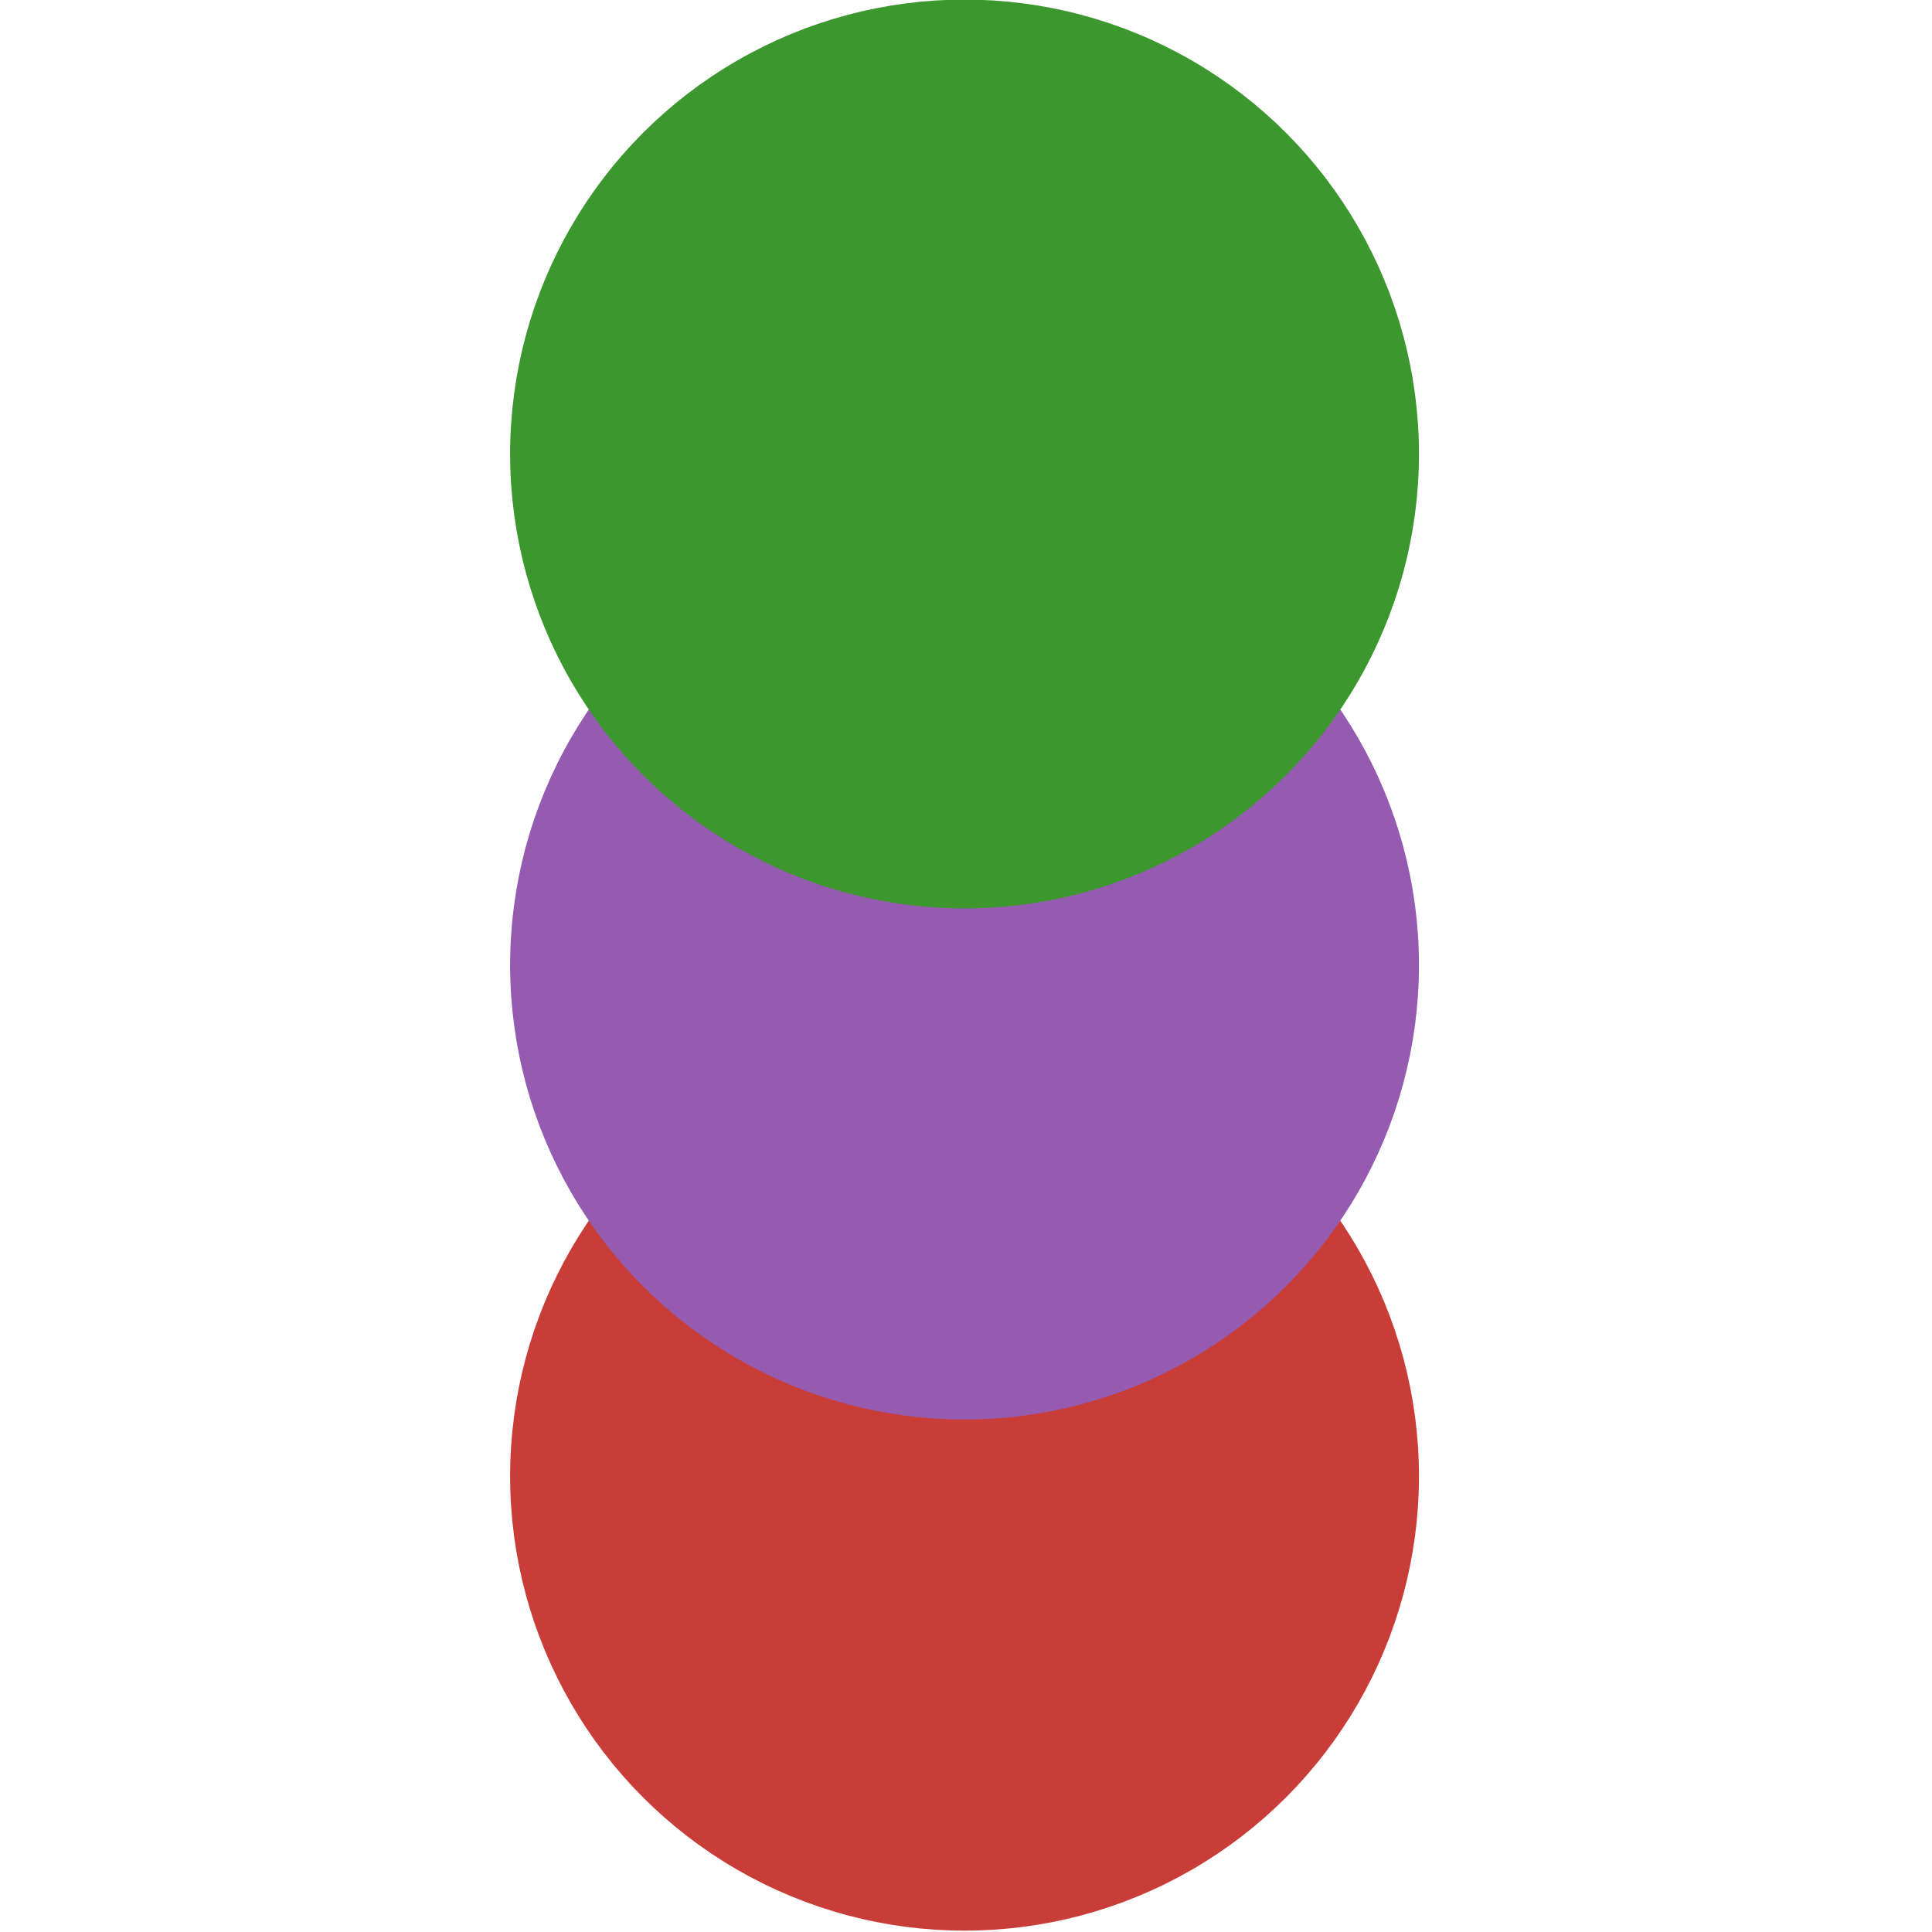 <?xml version="1.0" encoding="UTF-8" standalone="no"?>
<!-- Created with Inkscape (http://www.inkscape.org/) -->

<svg
   xmlns:dc="http://purl.org/dc/elements/1.1/"
   xmlns:cc="http://creativecommons.org/ns#"
   xmlns:rdf="http://www.w3.org/1999/02/22-rdf-syntax-ns#"
   xmlns:svg="http://www.w3.org/2000/svg"
   xmlns="http://www.w3.org/2000/svg"
   xmlns:sodipodi="http://sodipodi.sourceforge.net/DTD/sodipodi-0.dtd"
   xmlns:inkscape="http://www.inkscape.org/namespaces/inkscape"
   width="60mm"
   height="60mm"
   viewBox="0 0 60 60"
   version="1.1"
   id="svg8"
   inkscape:version="0.92.3 (2405546, 2018-03-11)"
   sodipodi:docname="favicon.svg"
   inkscape:export-filename="C:\dev\julia\Pluto.jl\assets\favicon.png"
   inkscape:export-xdpi="216.75"
   inkscape:export-ydpi="216.75">
  <defs
     id="defs2" />
  <sodipodi:namedview
     id="base"
     pagecolor="#ffffff"
     bordercolor="#666666"
     borderopacity="1.0"
     inkscape:pageopacity="0.0"
     inkscape:pageshadow="2"
     inkscape:zoom="5.6"
     inkscape:cx="55.88897"
     inkscape:cy="124.61243"
     inkscape:document-units="mm"
     inkscape:current-layer="g51"
     showgrid="false"
     inkscape:window-width="3200"
     inkscape:window-height="1734"
     inkscape:window-x="1911"
     inkscape:window-y="-9"
     inkscape:window-maximized="1" />
  <g
     inkscape:label="Layer 1"
     inkscape:groupmode="layer"
     id="layer1"
     transform="translate(-216.864,-119.745)">
    <g
       transform="matrix(1.179,0,0,1.179,-63.081,-42.644)"
       id="layer1-0"
       inkscape:label="Layer 1">
      <g
         transform="matrix(0.665,0,0,0.665,140.882,87.132)"
         id="g51">
        <circle
           style="fill:#c93d39;stroke:#c93d39;stroke-width:3;fill-opacity:1"
           cx="183.41"
           cy="134.568"
           r="16.5"
           id="circle18" />
        <circle
           style="fill:#945bb0;stroke:#945bb0;stroke-width:3;fill-opacity:1"
           cx="183.41"
           cy="114.322"
           r="16.5"
           id="circle22" />
        <circle
           style="fill:#3b972e;stroke:#3b972e;stroke-width:3;fill-opacity:1"
           cx="183.41"
           cy="94.077"
           r="16.5"
           id="circle20" />
      </g>
    </g>
  </g>
</svg>
